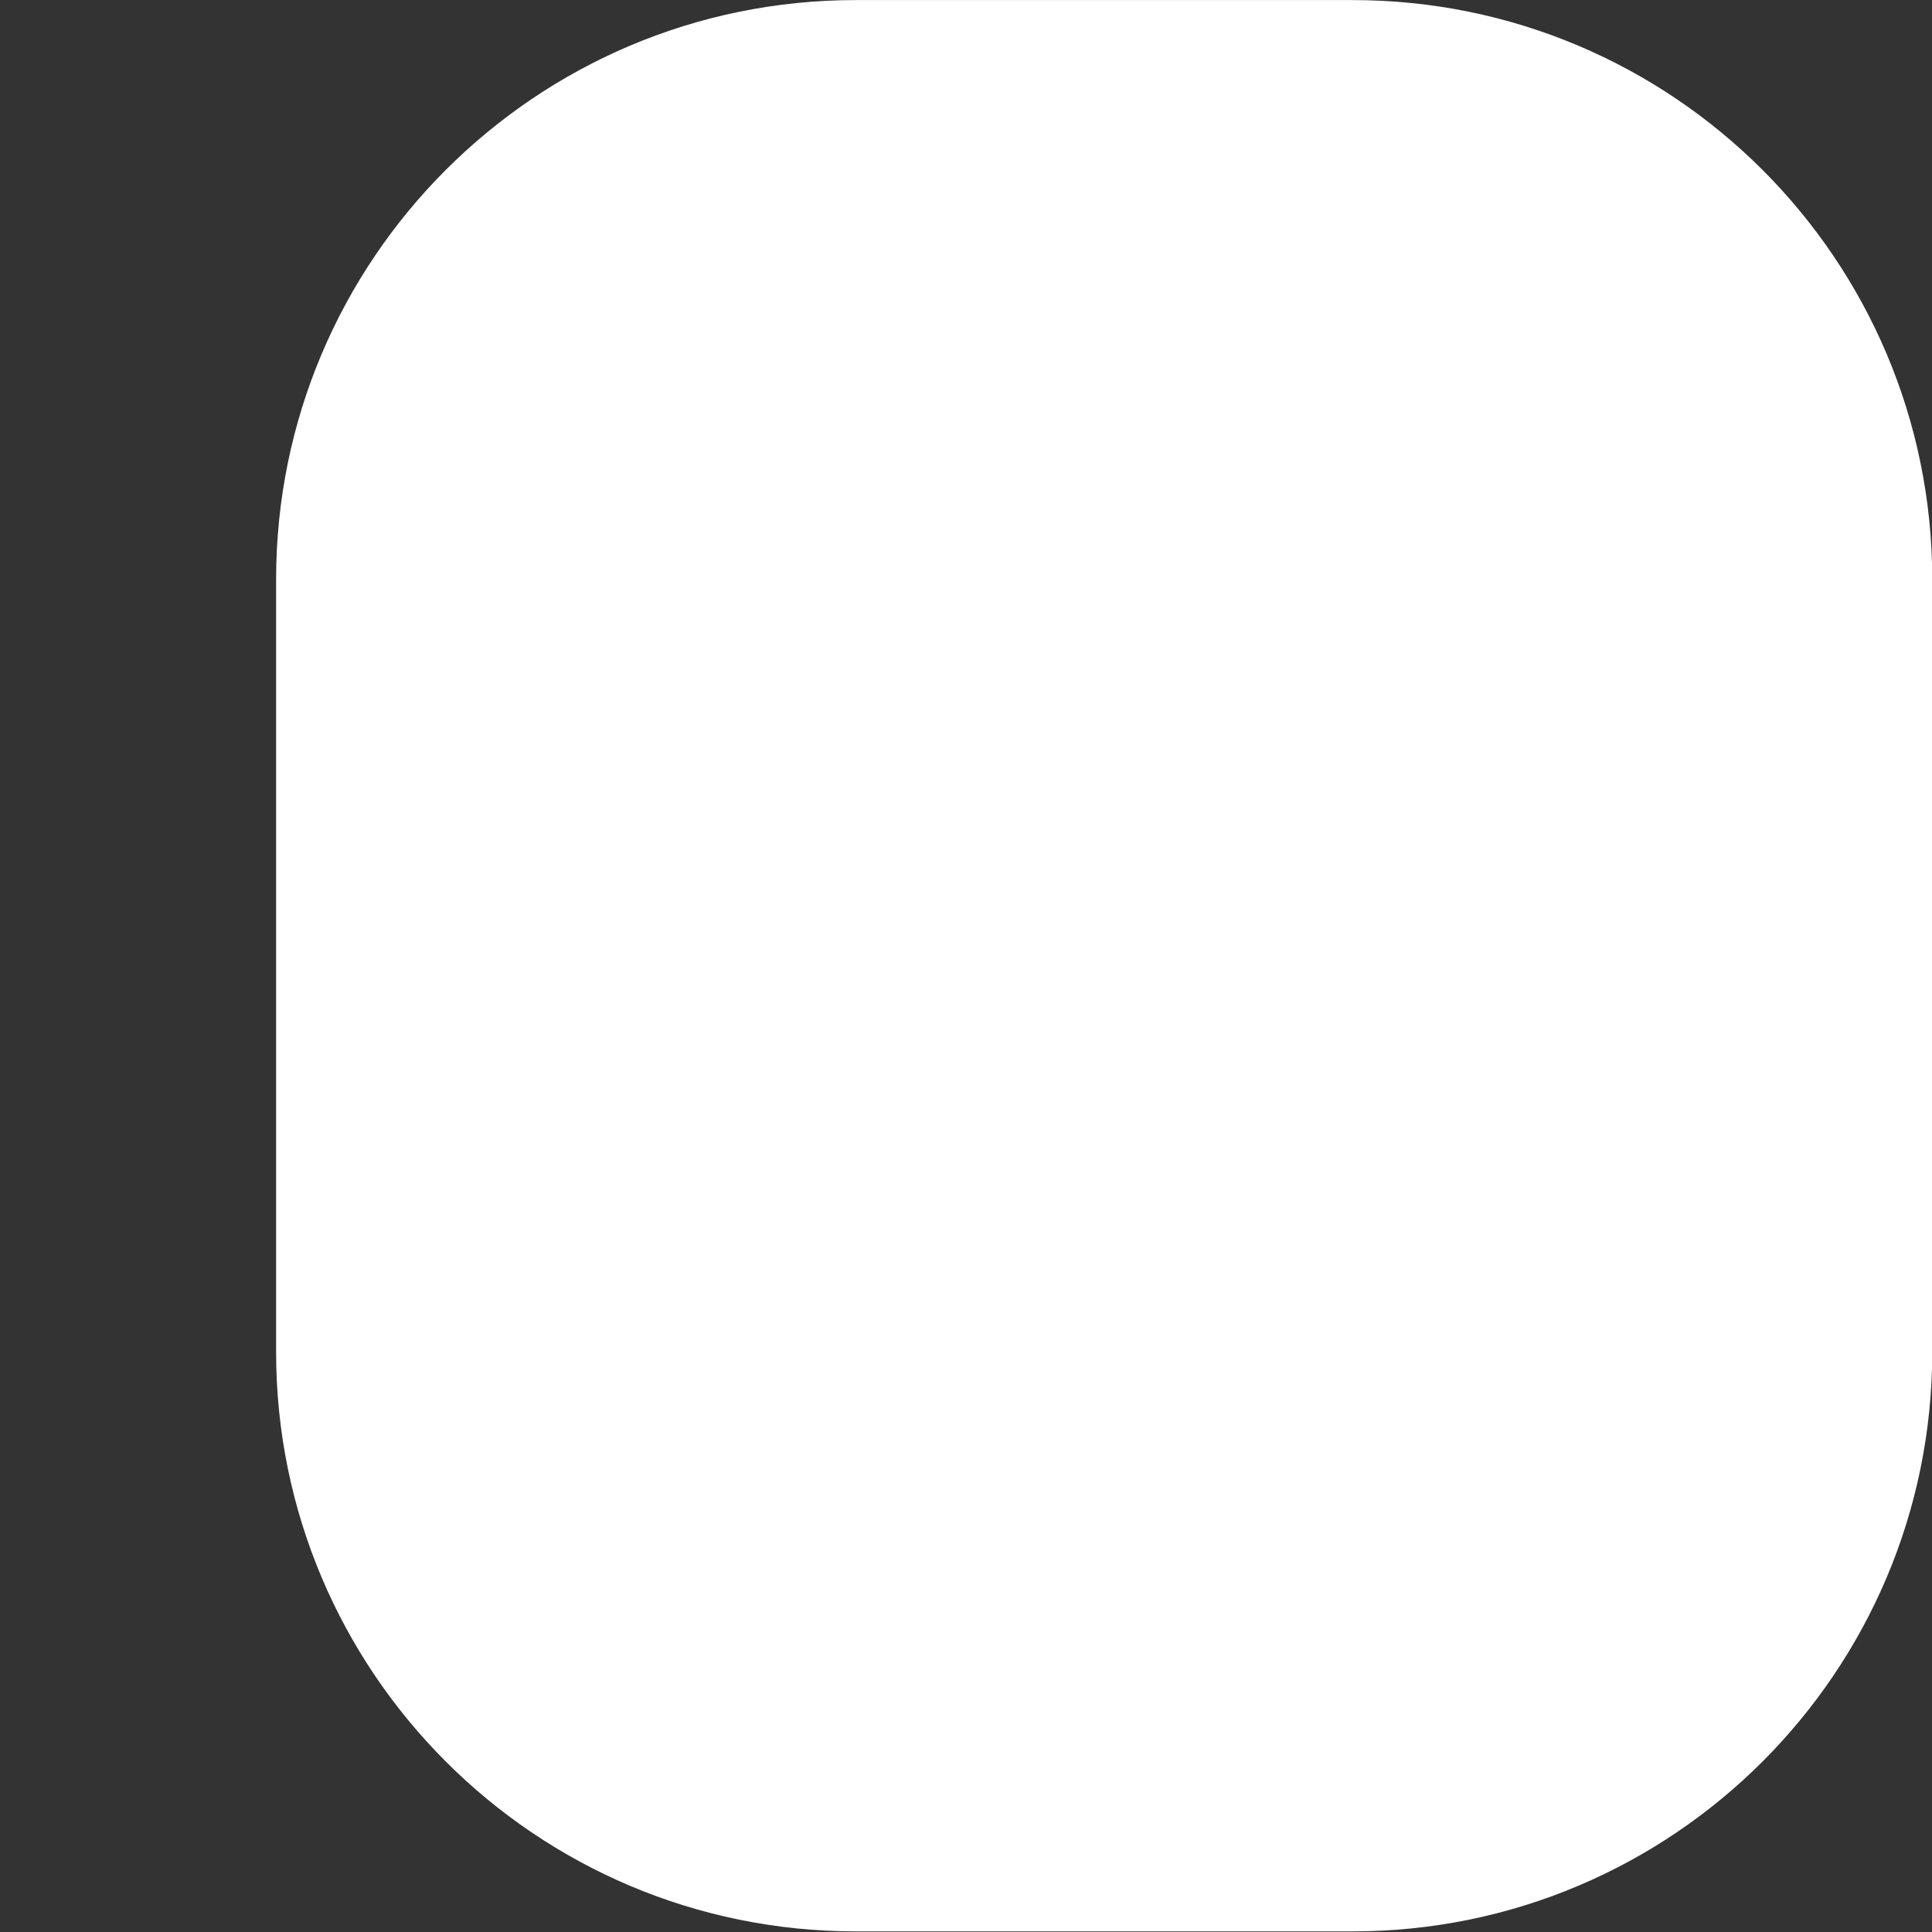 <?xml version="1.0" encoding="UTF-8" standalone="no"?><!DOCTYPE svg PUBLIC "-//W3C//DTD SVG 1.1//EN" "http://www.w3.org/Graphics/SVG/1.1/DTD/svg11.dtd"><svg width="100%" height="100%" viewBox="0 0 14 14" version="1.1" xmlns="http://www.w3.org/2000/svg" xmlns:xlink="http://www.w3.org/1999/xlink" xml:space="preserve" xmlns:serif="http://www.serif.com/" style="fill-rule:evenodd;clip-rule:evenodd;stroke-linejoin:round;stroke-miterlimit:2;"><rect x="0" y="0" width="14" height="14" fill="#333333" stroke="none"/><g id="kind-container-bg-round" transform="matrix(1.184,0,0,1.867,1.005,-1.803)"><path d="M10.977,3.215C10.977,1.973 9.388,0.966 7.429,0.966L4.388,0.966C2.43,0.966 0.841,1.973 0.841,3.215L0.841,6.213C0.841,7.455 2.43,8.462 4.388,8.462L7.429,8.462C9.388,8.462 10.977,7.455 10.977,6.213L10.977,3.215Z" style="fill:white;"/></g></svg>